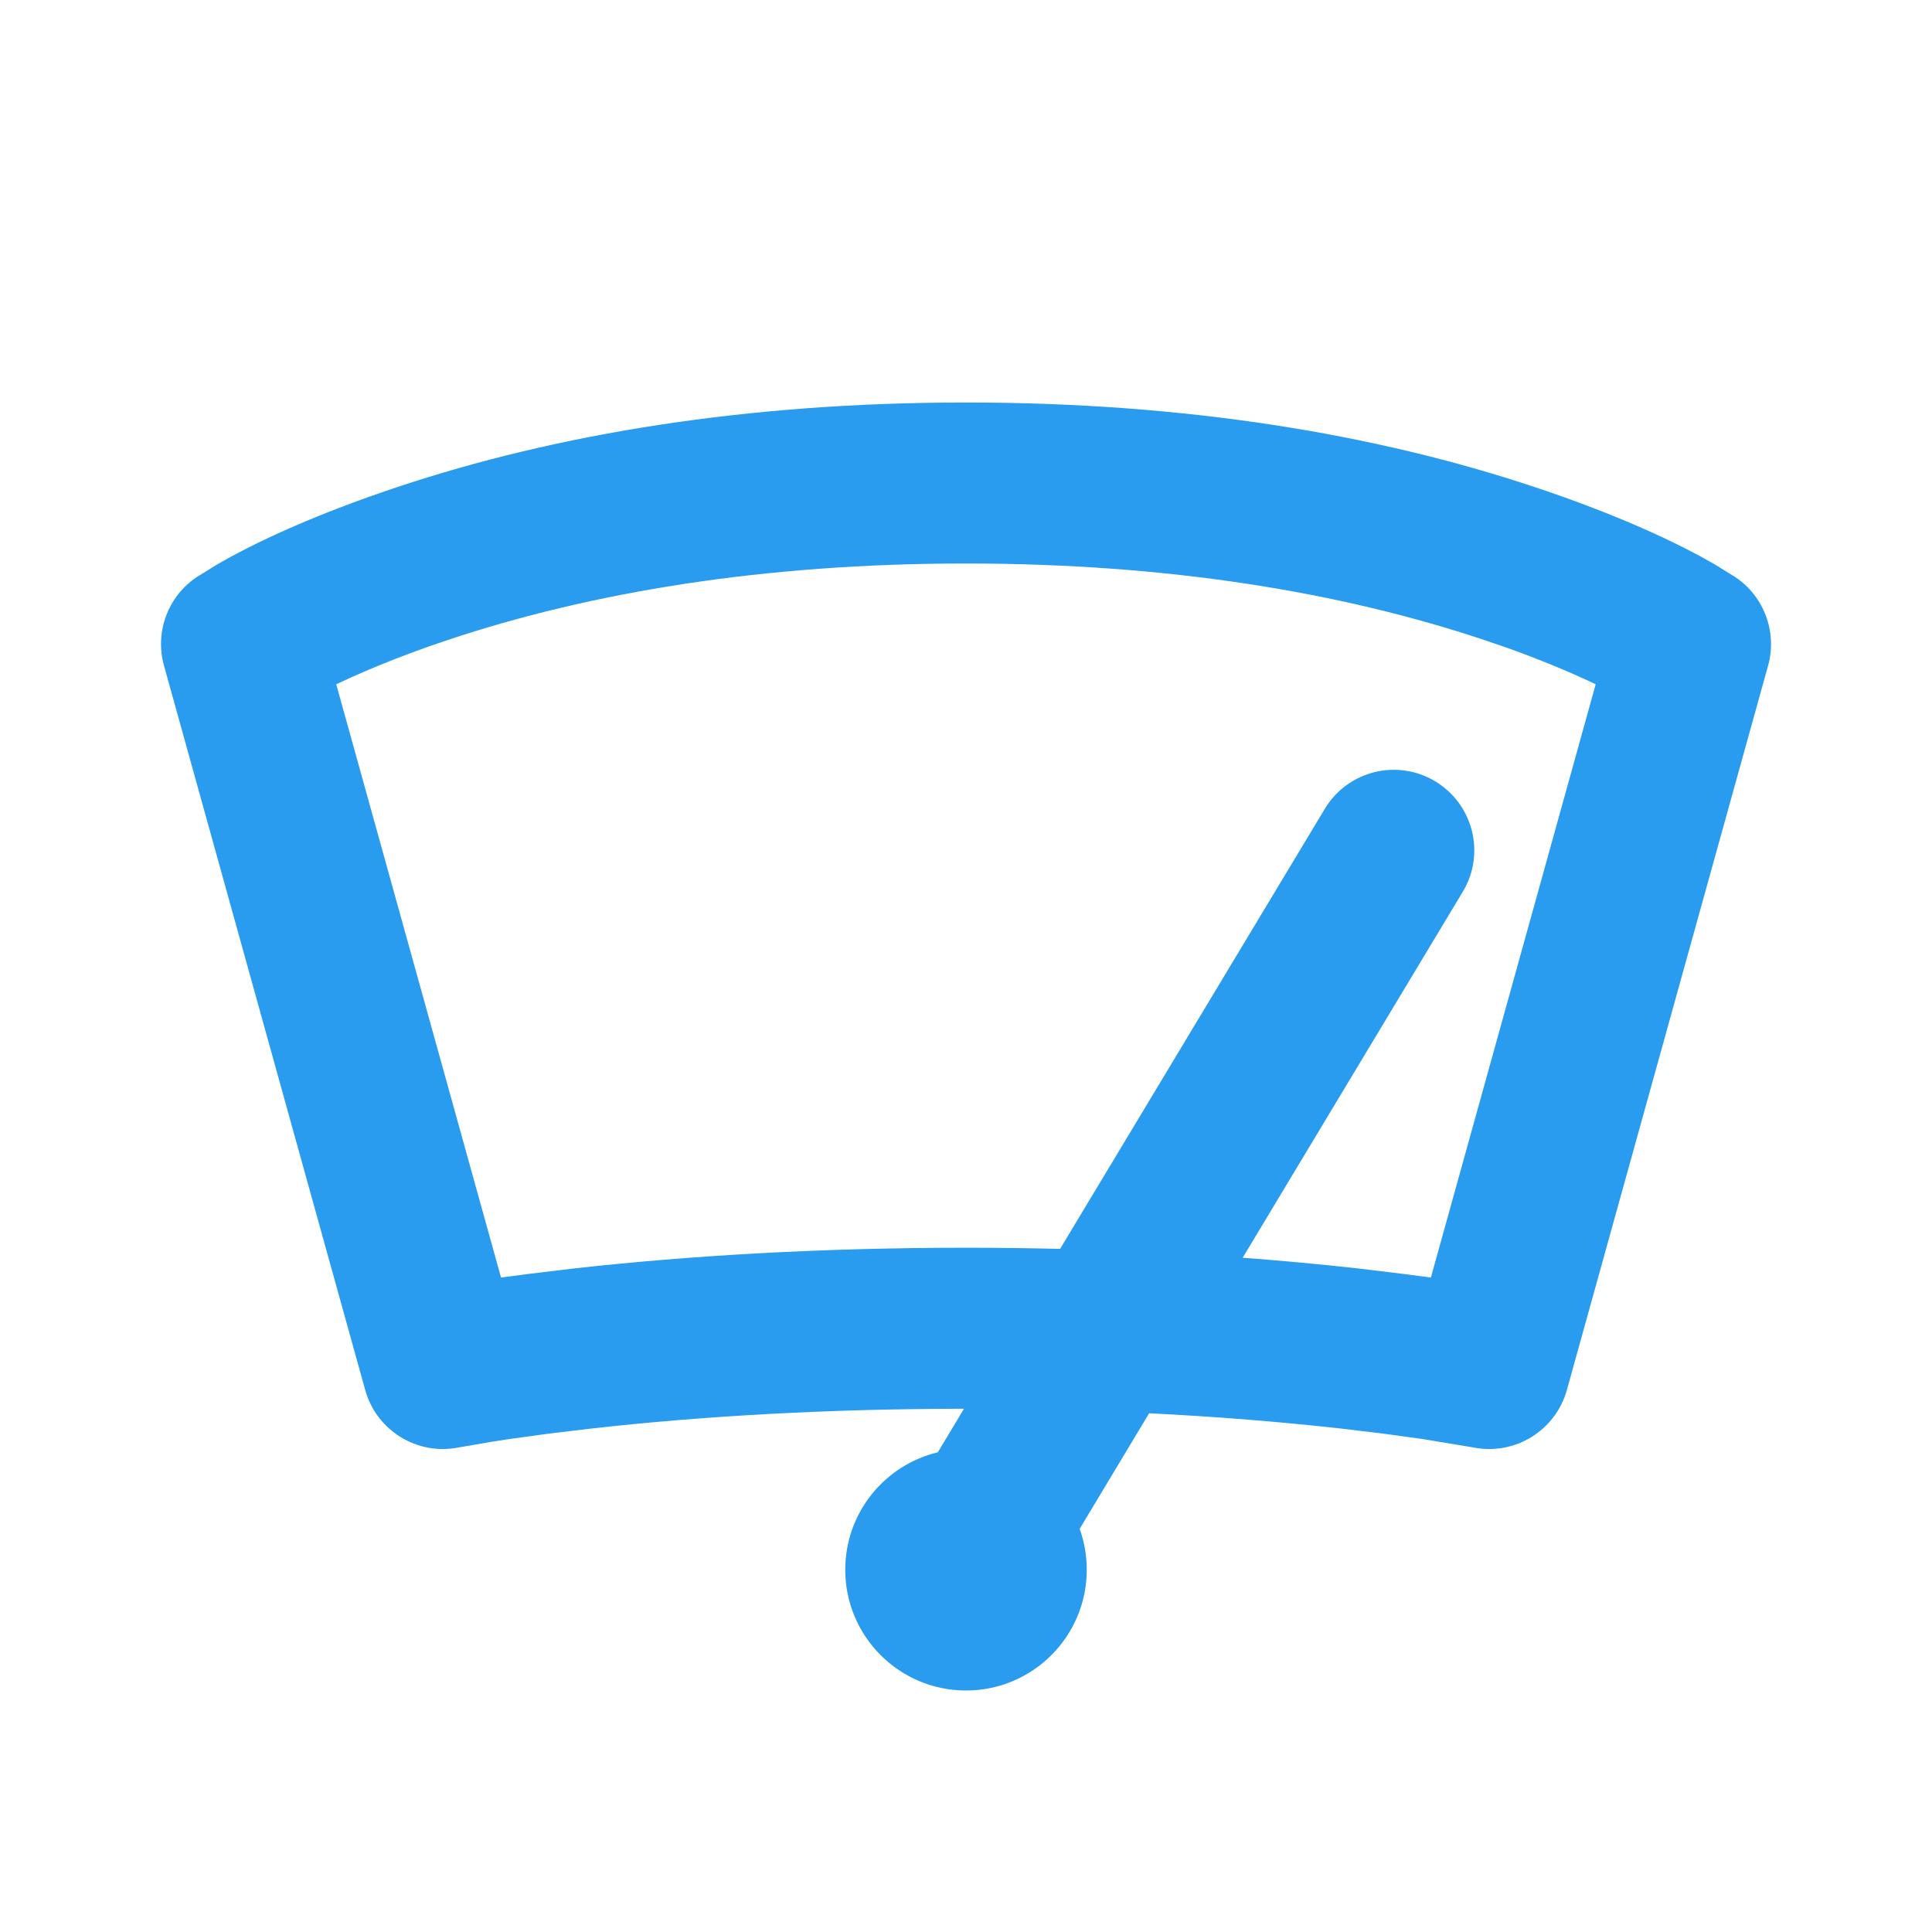 <svg width="24" height="24" viewBox="0 0 24 24" fill="none" xmlns="http://www.w3.org/2000/svg">
<path fill-rule="evenodd" clip-rule="evenodd" d="M4.934 6.051C6.909 5.393 9.266 5 12 5C14.734 5 17.091 5.393 19.066 6.051C20.092 6.393 20.844 6.743 21.321 7.023L21.555 7.168C21.914 7.408 22.079 7.851 21.964 8.268L19.464 17.268C19.323 17.772 18.818 18.083 18.304 17.981L17.67 17.876L17.183 17.809L16.64 17.744C15.904 17.662 15.114 17.598 14.275 17.556L13.412 18.992C13.469 19.151 13.5 19.322 13.5 19.5C13.5 20.328 12.829 21 12 21C11.172 21 10.5 20.328 10.5 19.5C10.5 18.792 10.99 18.199 11.65 18.041L11.975 17.5C10.273 17.501 8.724 17.592 7.361 17.744L6.817 17.809L6.33 17.876L6.109 17.91L5.696 17.981C5.183 18.083 4.677 17.772 4.537 17.268L2.037 8.268C1.921 7.851 2.086 7.408 2.445 7.168L2.679 7.023C3.156 6.743 3.908 6.393 4.934 6.051ZM15.437 15.624L18.171 11.078C18.456 10.605 18.302 9.991 17.829 9.706C17.356 9.421 16.742 9.574 16.457 10.048L13.169 15.514C12.788 15.505 12.398 15.5 12 15.5C10.212 15.5 8.582 15.596 7.14 15.756L6.559 15.826L6.224 15.87L4.177 8.501L4.01 8.582C4.437 8.368 4.956 8.152 5.566 7.949C7.341 7.357 9.484 7 12 7C14.516 7 16.66 7.357 18.434 7.949L18.732 8.051C19.118 8.19 19.464 8.332 19.769 8.475L19.822 8.501L17.775 15.87L17.441 15.826L16.86 15.756C16.404 15.705 15.93 15.661 15.437 15.624Z" fill="#299CEF"/>
</svg>
